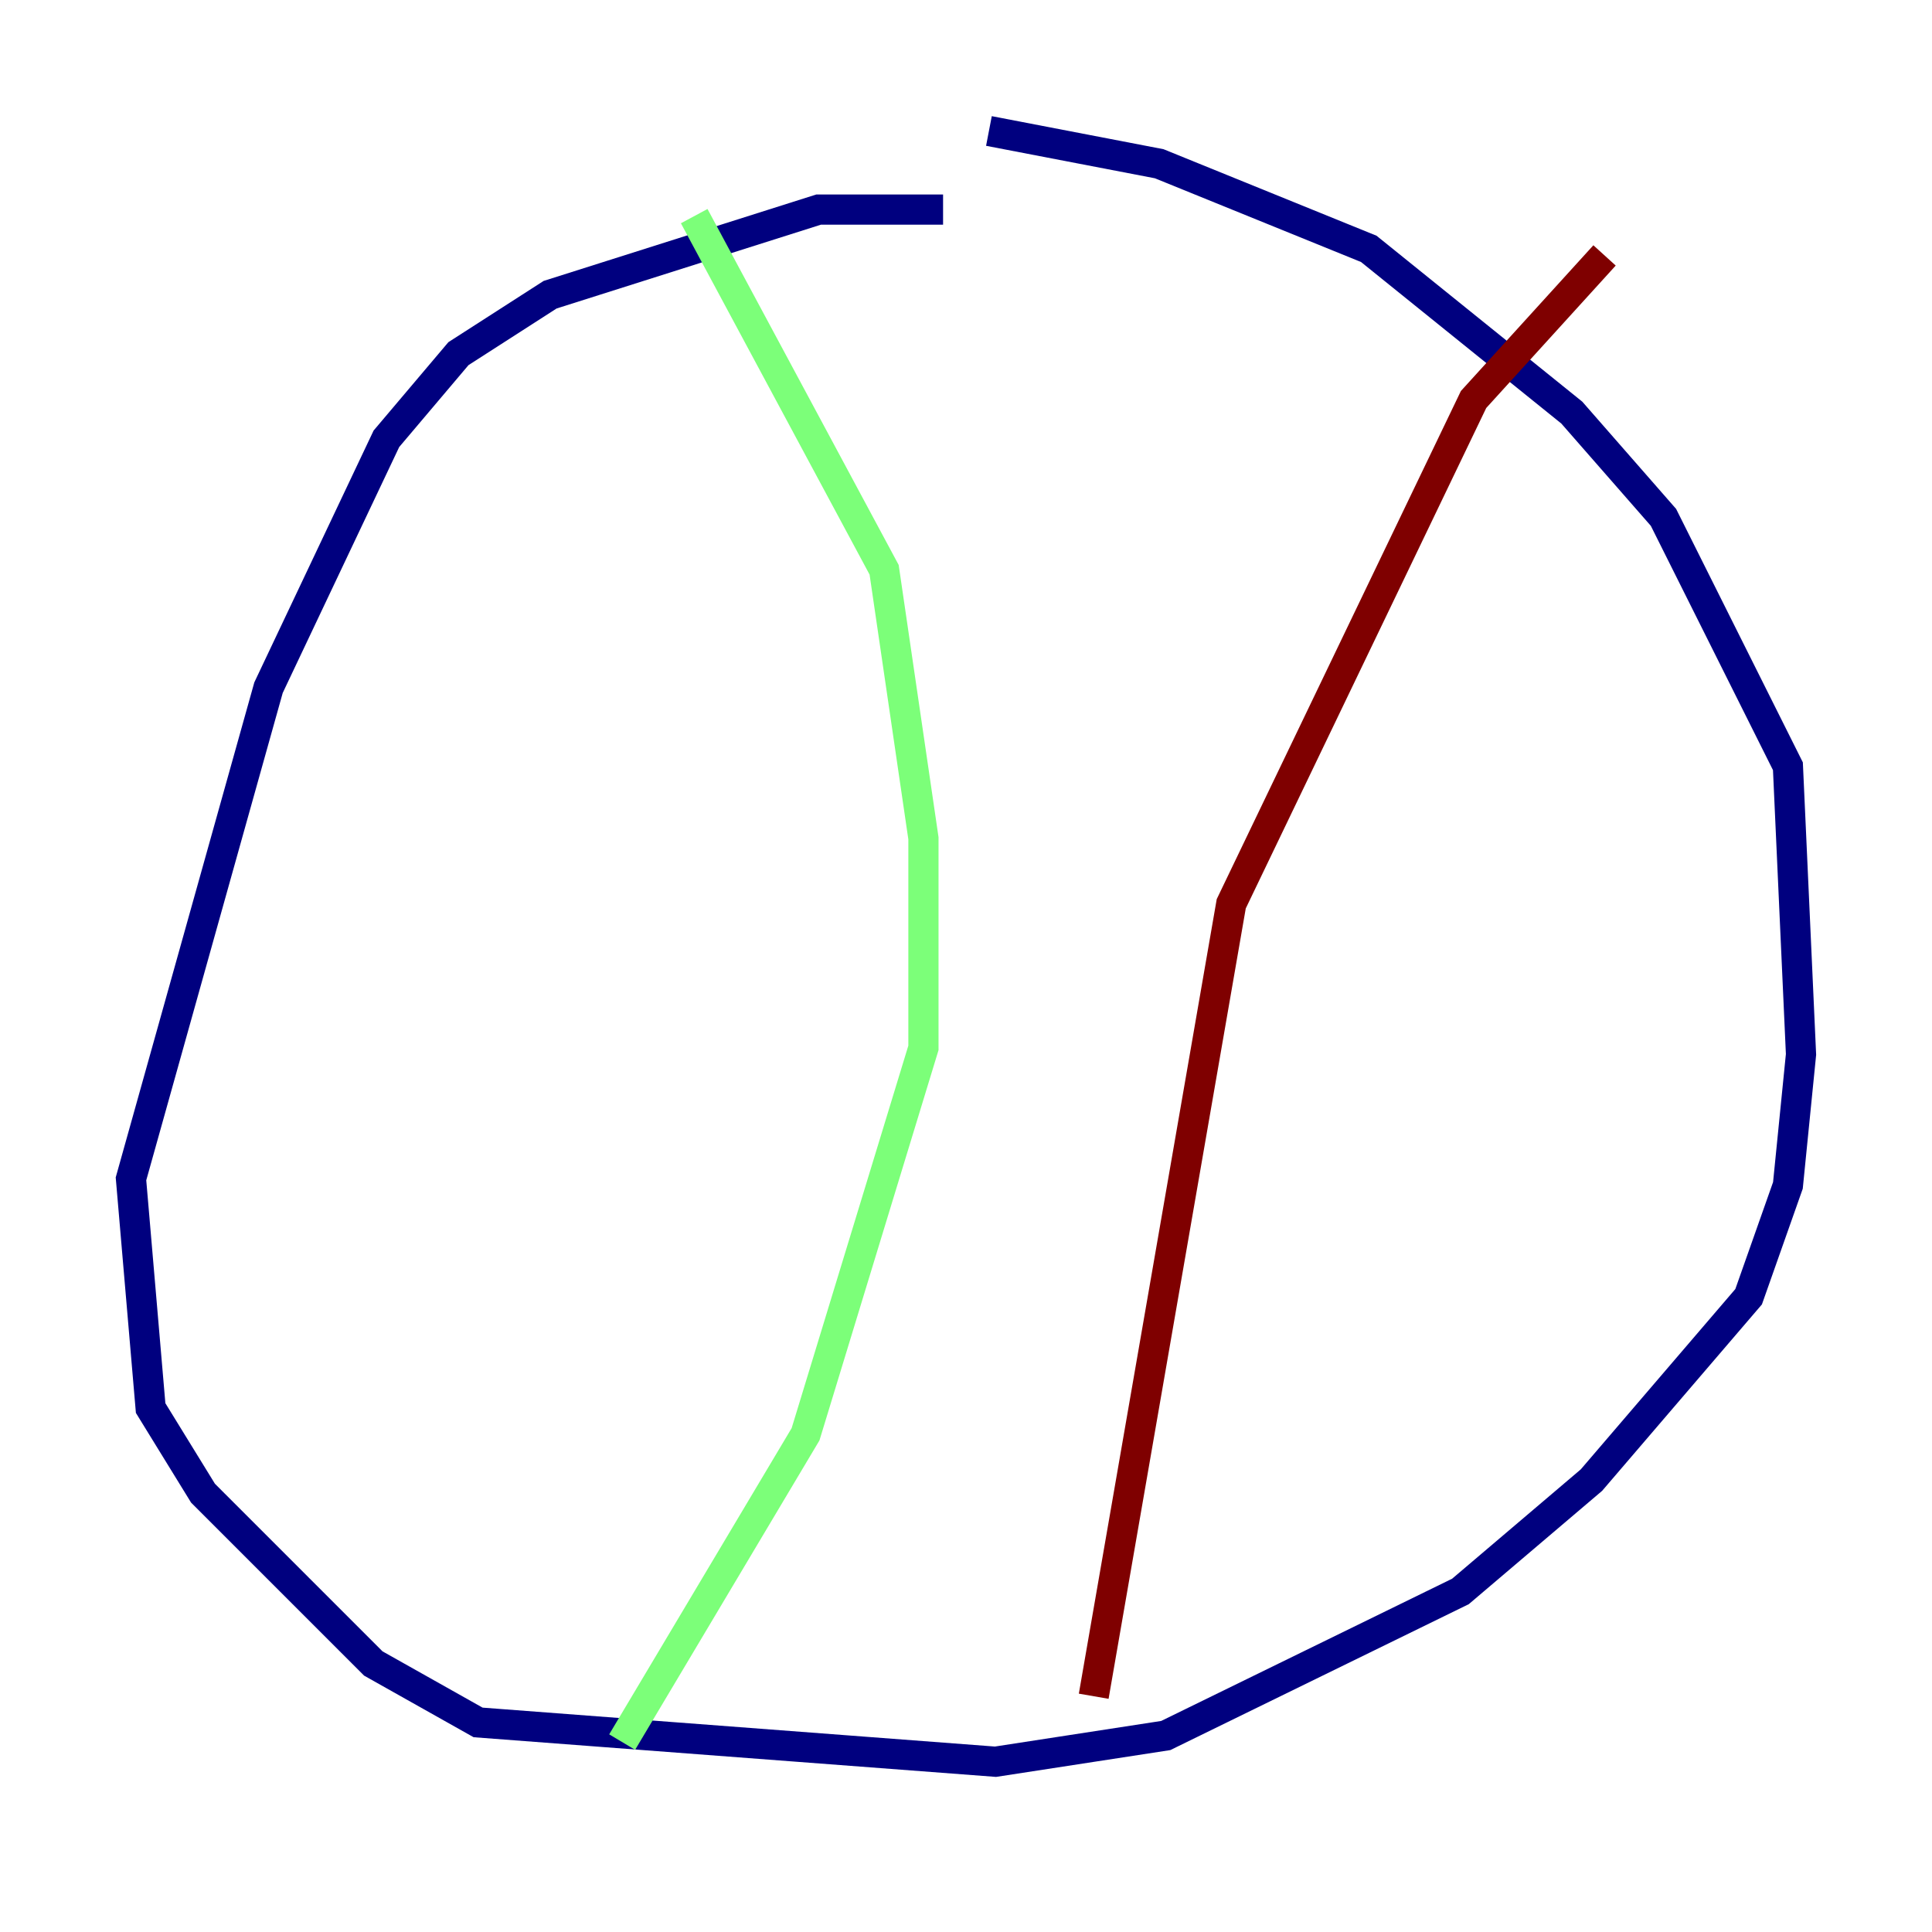 <?xml version="1.0" encoding="utf-8" ?>
<svg baseProfile="tiny" height="128" version="1.2" viewBox="0,0,128,128" width="128" xmlns="http://www.w3.org/2000/svg" xmlns:ev="http://www.w3.org/2001/xml-events" xmlns:xlink="http://www.w3.org/1999/xlink"><defs /><polyline fill="none" points="62.481,13.885 54.237,13.885 36.447,19.525 30.373,23.43 25.6,29.071 17.79,45.559 8.678,78.102 9.98,93.288 13.451,98.929 24.732,110.21 31.675,114.115 65.953,116.719 77.234,114.983 96.759,105.437 105.437,98.061 115.851,85.912 118.454,78.536 119.322,69.858 118.454,50.766 110.21,34.278 104.136,27.336 90.685,16.488 76.8,10.848 65.519,8.678" stroke="#00007f" stroke-width="2" /><polyline fill="none" points="45.993,14.319 58.576,37.749 61.18,55.539 61.18,69.424 53.37,95.024 41.22,115.417" stroke="#7cff79" stroke-width="2" /><polyline fill="none" points="72.461,112.38 81.573,59.878 97.627,26.468 106.305,16.922" stroke="#7f0000" stroke-width="2" /></svg>